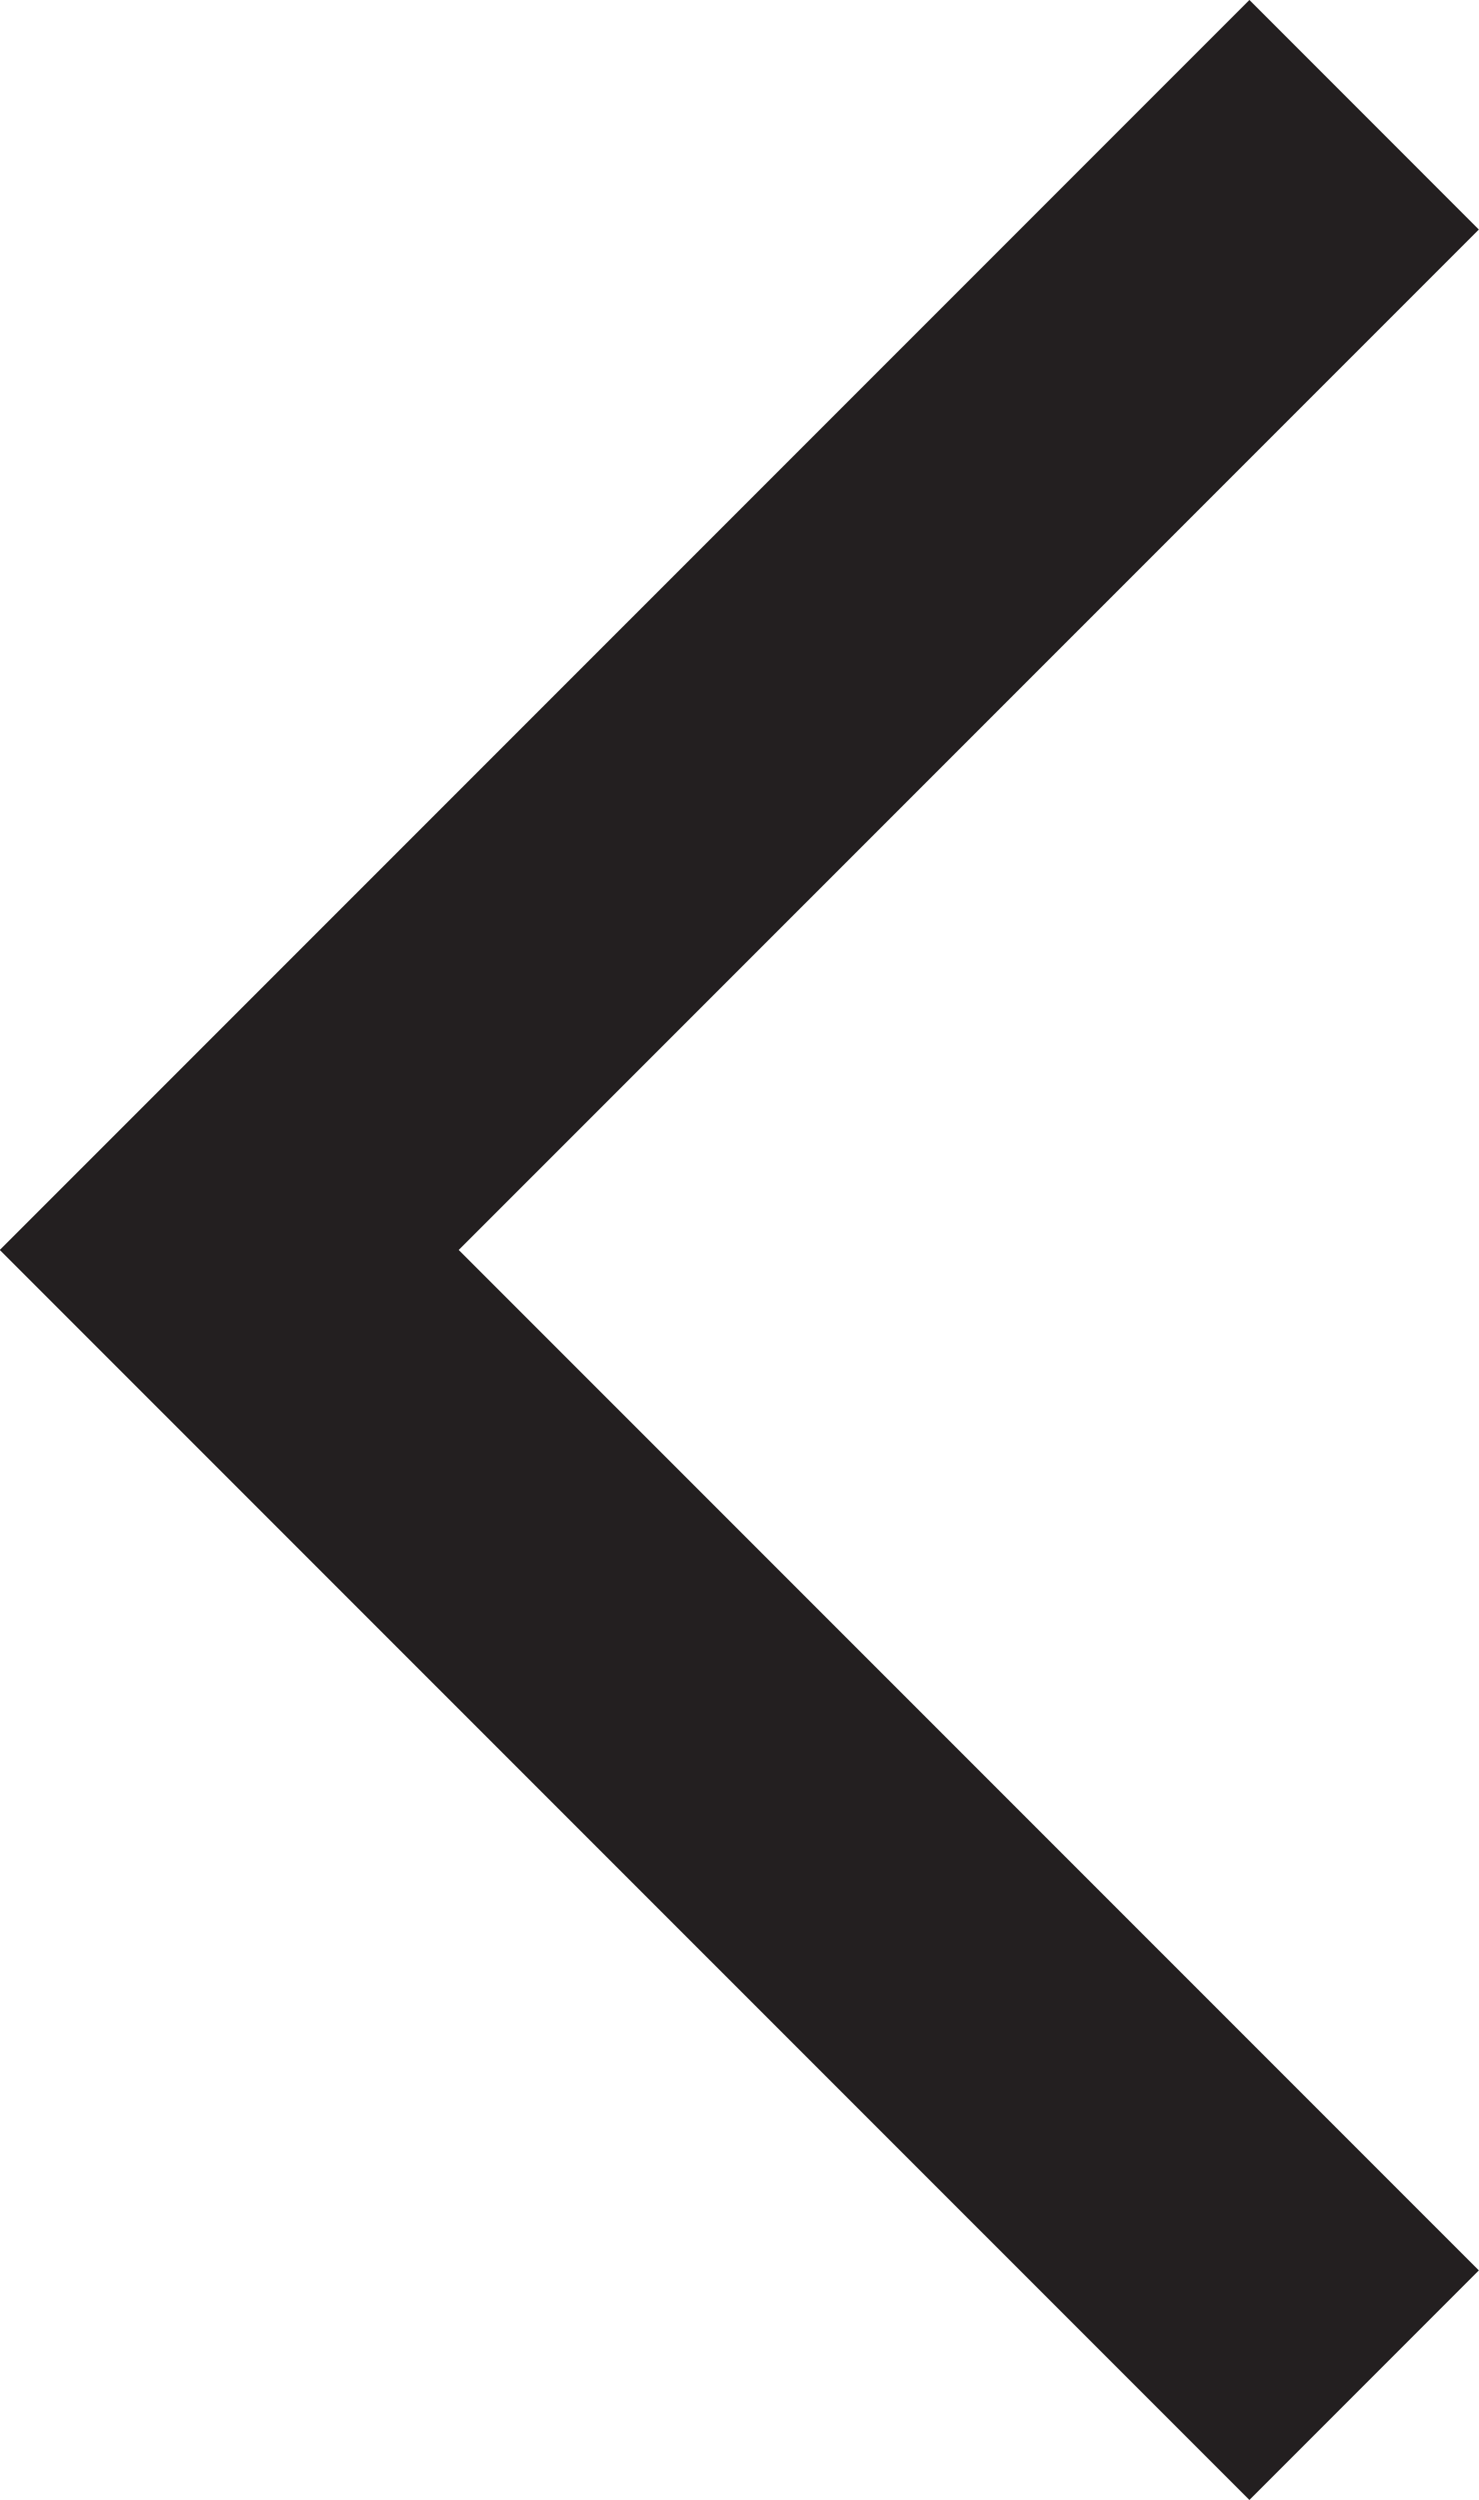 <svg xmlns="http://www.w3.org/2000/svg" width="9.116" height="15.402" viewBox="0 0 9.116 15.402">
  <path id="Path_1816" data-name="Path 1816" d="M7896.649,3548.8l6.994,6.995,6.994-6.995" transform="translate(3557.208 -7895.942) rotate(90)" fill="none" stroke="#231f20" stroke-width="2"/>
</svg>
